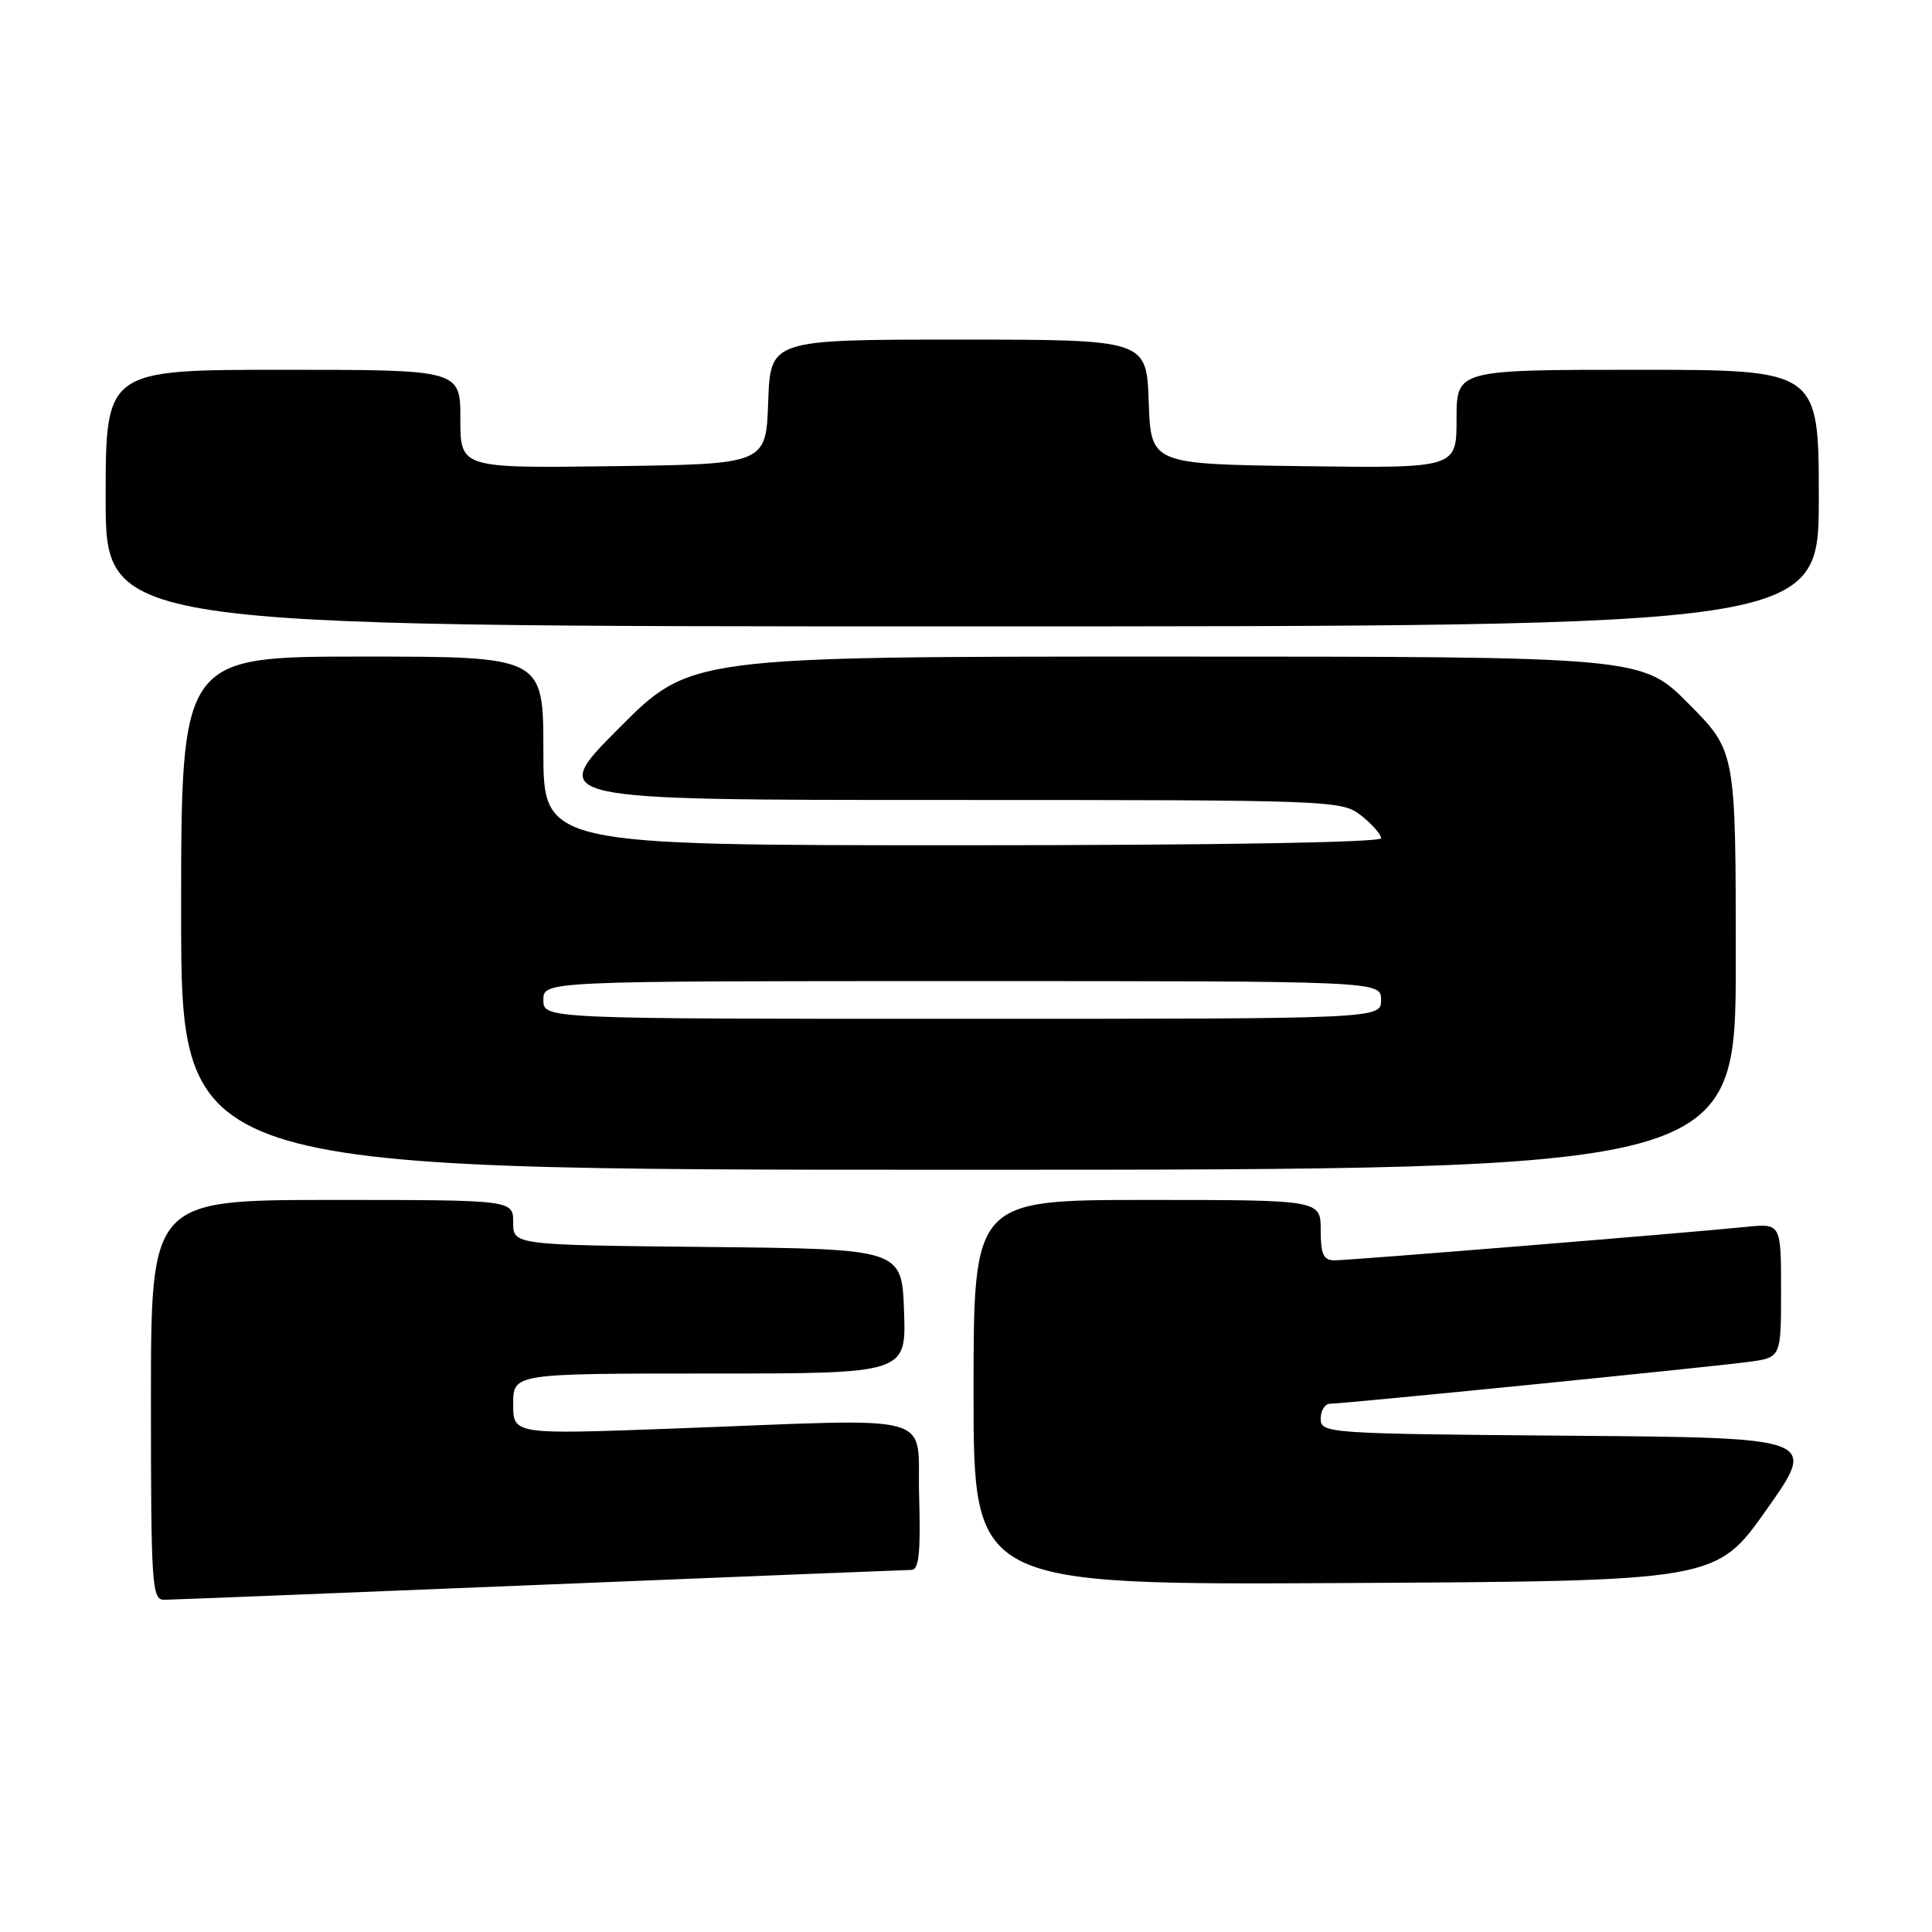 <?xml version="1.0" encoding="UTF-8" standalone="no"?>
<!DOCTYPE svg PUBLIC "-//W3C//DTD SVG 1.1//EN" "http://www.w3.org/Graphics/SVG/1.1/DTD/svg11.dtd" >
<svg xmlns="http://www.w3.org/2000/svg" xmlns:xlink="http://www.w3.org/1999/xlink" version="1.1" viewBox="0 0 256 256">
 <g >
 <path fill="currentColor"
d=" M 71.50 210.00 C 97.90 208.92 120.08 208.03 120.79 208.02 C 121.77 208.00 122.00 205.67 121.79 198.25 C 121.45 186.94 125.17 187.96 89.25 189.29 C 68.00 190.08 68.00 190.08 68.00 186.04 C 68.00 182.00 68.00 182.00 94.04 182.00 C 120.08 182.00 120.08 182.00 119.79 173.75 C 119.50 165.50 119.50 165.50 93.75 165.23 C 68.00 164.97 68.00 164.97 68.00 161.98 C 68.00 159.00 68.00 159.00 44.00 159.00 C 20.00 159.00 20.00 159.00 20.00 185.50 C 20.00 210.08 20.13 212.00 21.75 211.98 C 22.71 211.97 45.10 211.08 71.50 210.00 Z  M 234.10 200.00 C 240.81 190.50 240.81 190.50 207.91 190.24 C 175.83 189.98 175.00 189.92 175.00 187.99 C 175.00 186.89 175.56 186.00 176.25 186.00 C 178.06 186.00 226.70 181.14 231.75 180.45 C 236.00 179.88 236.00 179.88 236.00 170.99 C 236.00 162.09 236.00 162.09 231.25 162.58 C 223.35 163.38 178.82 167.00 176.84 167.00 C 175.36 167.00 175.00 166.22 175.00 163.00 C 175.00 159.00 175.00 159.00 152.00 159.00 C 129.00 159.00 129.00 159.00 129.00 184.51 C 129.00 210.02 129.00 210.02 178.20 209.76 C 227.40 209.50 227.40 209.50 234.10 200.00 Z  M 230.00 127.28 C 230.00 99.55 230.00 99.55 223.78 93.28 C 217.56 87.00 217.56 87.00 154.51 87.00 C 91.46 87.00 91.46 87.00 82.00 96.50 C 72.54 106.00 72.54 106.00 125.13 106.00 C 176.83 106.00 177.78 106.04 180.37 108.07 C 181.81 109.21 183.00 110.56 183.00 111.07 C 183.00 111.63 160.94 112.00 127.50 112.00 C 72.00 112.00 72.00 112.00 72.00 99.50 C 72.00 87.00 72.00 87.00 48.00 87.00 C 24.00 87.00 24.00 87.00 24.00 121.00 C 24.00 155.00 24.00 155.00 127.00 155.00 C 230.00 155.00 230.00 155.00 230.00 127.28 Z  M 241.00 66.00 C 241.00 49.00 241.00 49.00 217.00 49.00 C 193.00 49.00 193.00 49.00 193.00 55.52 C 193.00 62.04 193.00 62.04 172.75 61.77 C 152.50 61.50 152.50 61.50 152.21 53.25 C 151.92 45.00 151.92 45.00 127.00 45.00 C 102.08 45.00 102.08 45.00 101.79 53.25 C 101.50 61.50 101.50 61.50 81.25 61.77 C 61.00 62.04 61.00 62.04 61.00 55.52 C 61.00 49.00 61.00 49.00 37.50 49.00 C 14.00 49.00 14.00 49.00 14.00 66.00 C 14.00 83.00 14.00 83.00 127.50 83.00 C 241.00 83.00 241.00 83.00 241.00 66.00 Z  M 72.00 132.50 C 72.00 130.00 72.00 130.00 127.50 130.00 C 183.00 130.00 183.00 130.00 183.00 132.50 C 183.00 135.00 183.00 135.00 127.50 135.00 C 72.00 135.00 72.00 135.00 72.00 132.50 Z "/>
</g>
</svg>